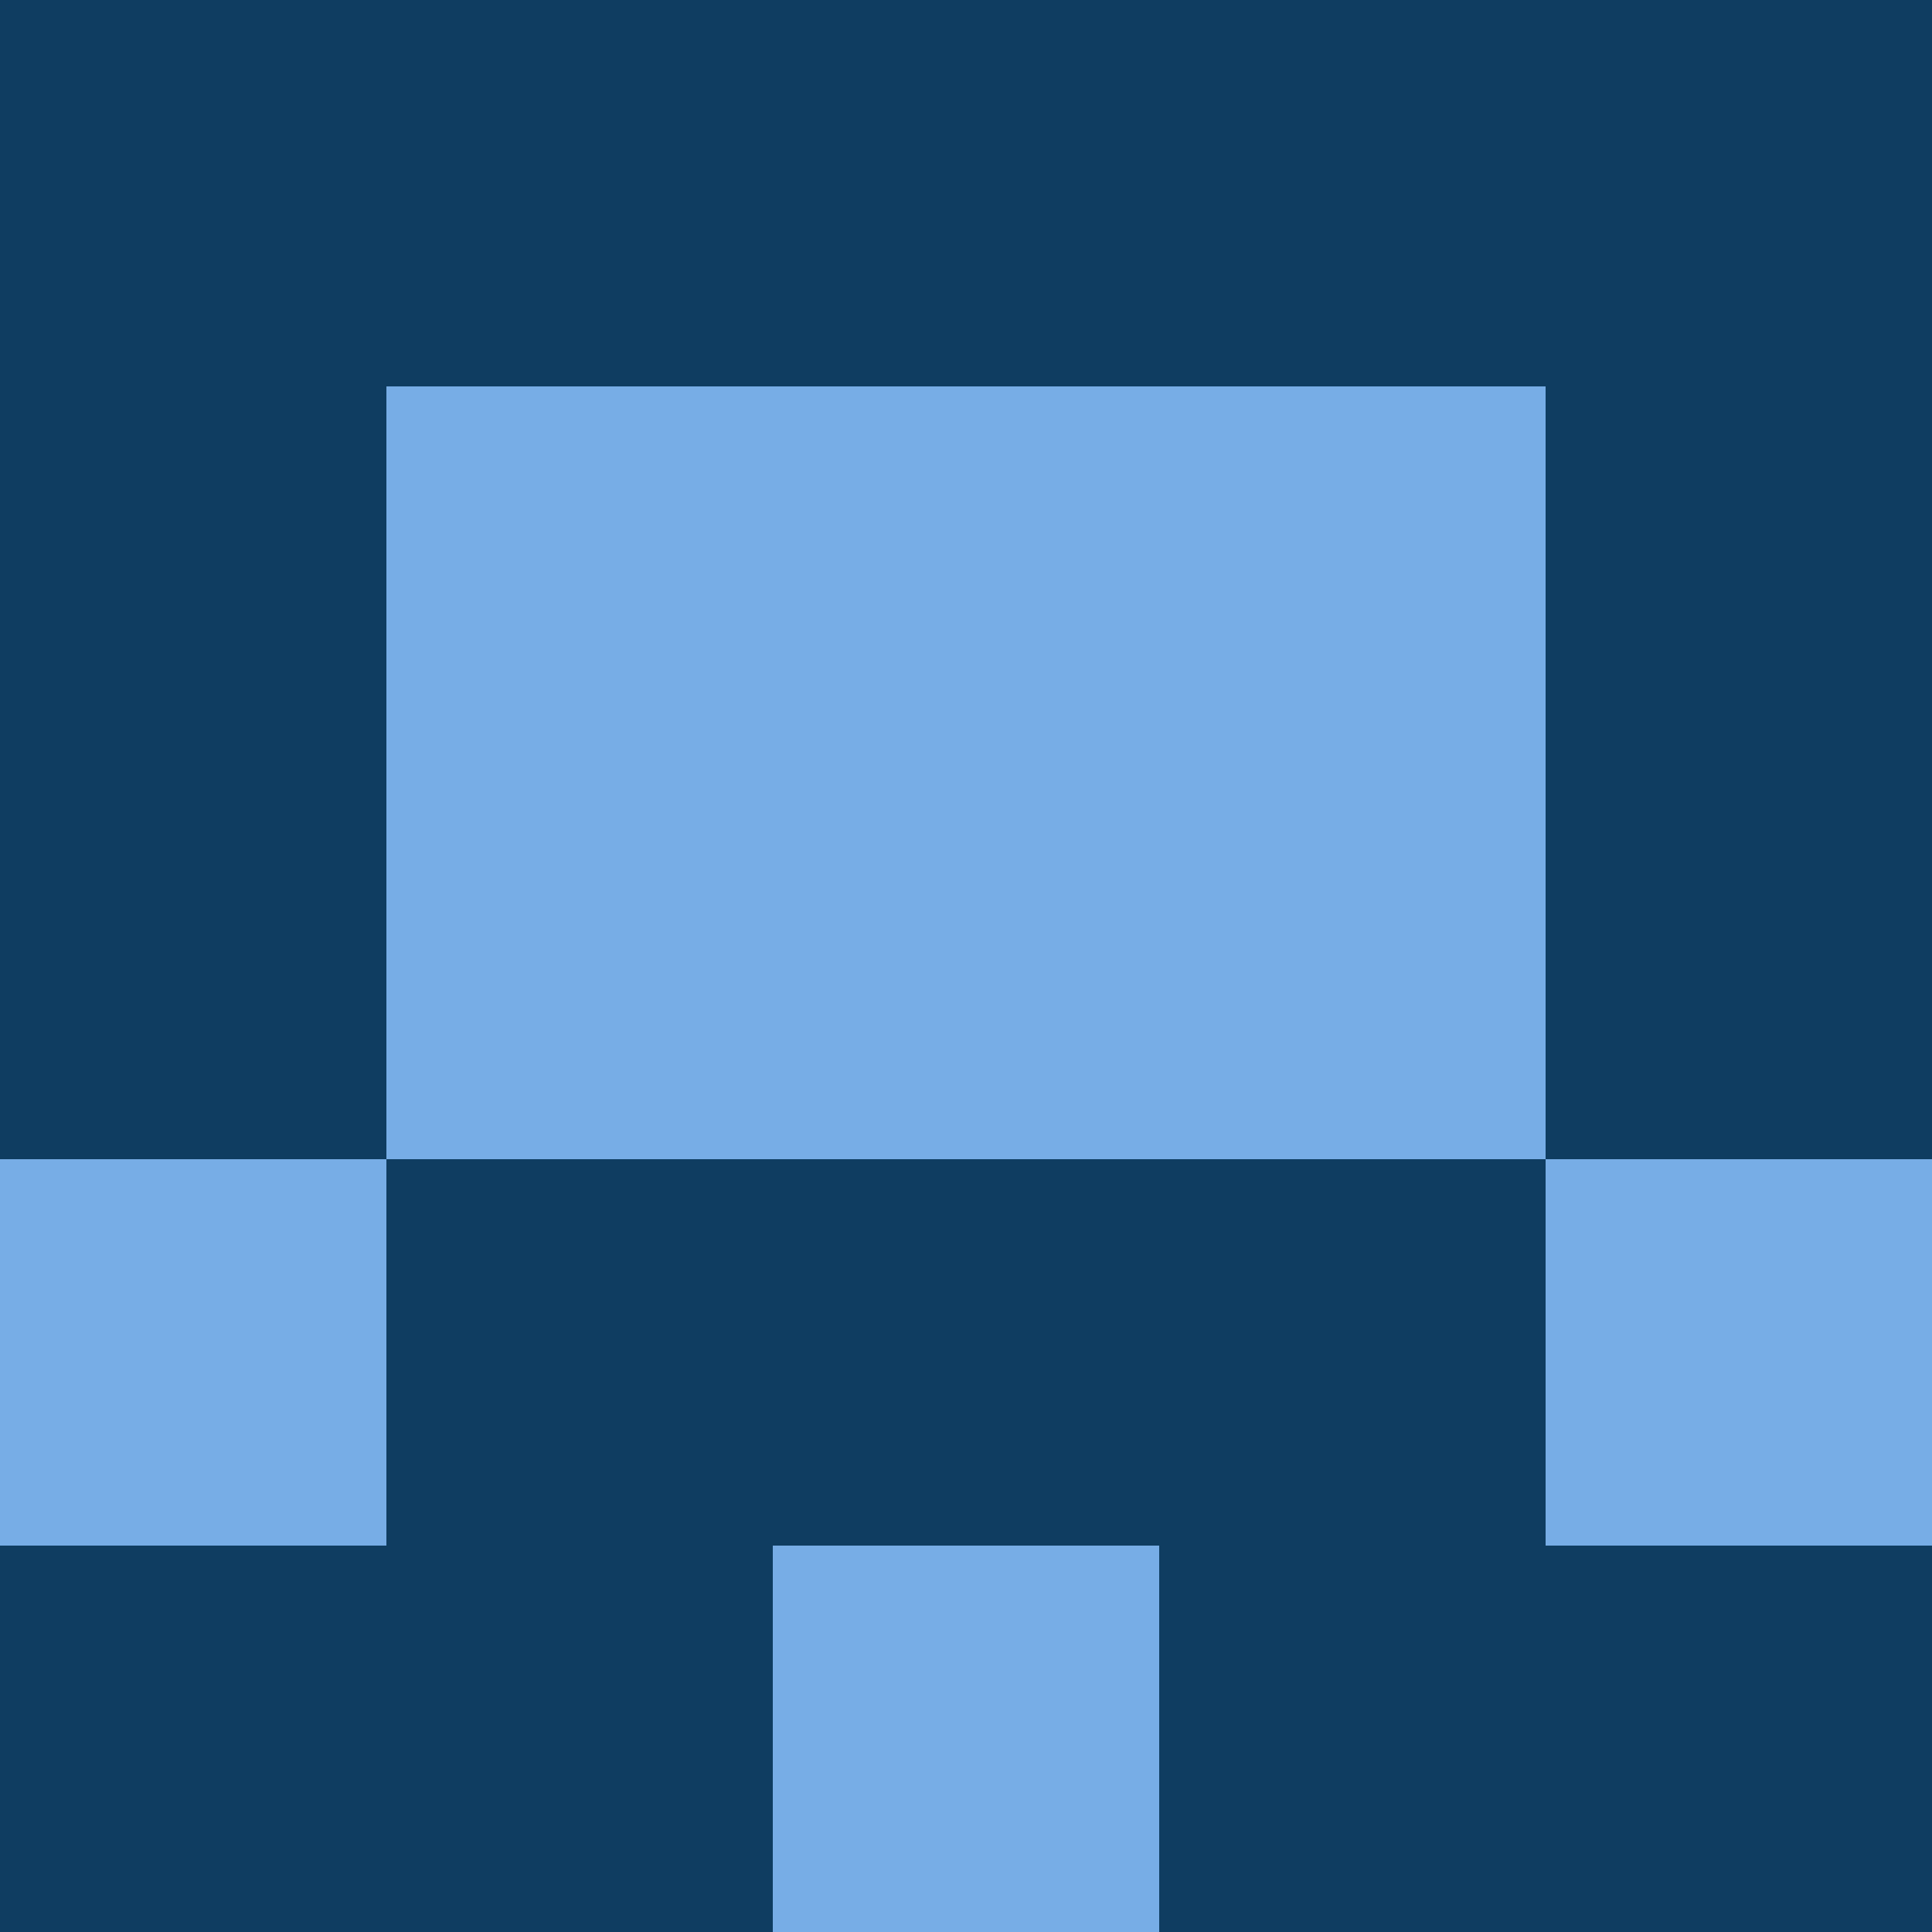 <?xml version="1.0" encoding="utf-8"?>
<!DOCTYPE svg PUBLIC "-//W3C//DTD SVG 20010904//EN"
        "http://www.w3.org/TR/2001/REC-SVG-20010904/DTD/svg10.dtd">

<svg width="400" height="400" viewBox="0 0 5 5"
    xmlns="http://www.w3.org/2000/svg"
    xmlns:xlink="http://www.w3.org/1999/xlink">
            <rect x="0" y="0" width="1" height="1" fill="#0F3D61" />
        <rect x="0" y="1" width="1" height="1" fill="#0F3D61" />
        <rect x="0" y="2" width="1" height="1" fill="#0F3D61" />
        <rect x="0" y="3" width="1" height="1" fill="#77ADE6" />
        <rect x="0" y="4" width="1" height="1" fill="#0F3D61" />
                <rect x="1" y="0" width="1" height="1" fill="#0F3D61" />
        <rect x="1" y="1" width="1" height="1" fill="#77ADE6" />
        <rect x="1" y="2" width="1" height="1" fill="#77ADE6" />
        <rect x="1" y="3" width="1" height="1" fill="#0F3D61" />
        <rect x="1" y="4" width="1" height="1" fill="#0F3D61" />
                <rect x="2" y="0" width="1" height="1" fill="#0F3D61" />
        <rect x="2" y="1" width="1" height="1" fill="#77ADE6" />
        <rect x="2" y="2" width="1" height="1" fill="#77ADE6" />
        <rect x="2" y="3" width="1" height="1" fill="#0F3D61" />
        <rect x="2" y="4" width="1" height="1" fill="#77ADE6" />
                <rect x="3" y="0" width="1" height="1" fill="#0F3D61" />
        <rect x="3" y="1" width="1" height="1" fill="#77ADE6" />
        <rect x="3" y="2" width="1" height="1" fill="#77ADE6" />
        <rect x="3" y="3" width="1" height="1" fill="#0F3D61" />
        <rect x="3" y="4" width="1" height="1" fill="#0F3D61" />
                <rect x="4" y="0" width="1" height="1" fill="#0F3D61" />
        <rect x="4" y="1" width="1" height="1" fill="#0F3D61" />
        <rect x="4" y="2" width="1" height="1" fill="#0F3D61" />
        <rect x="4" y="3" width="1" height="1" fill="#77ADE6" />
        <rect x="4" y="4" width="1" height="1" fill="#0F3D61" />
        
</svg>


